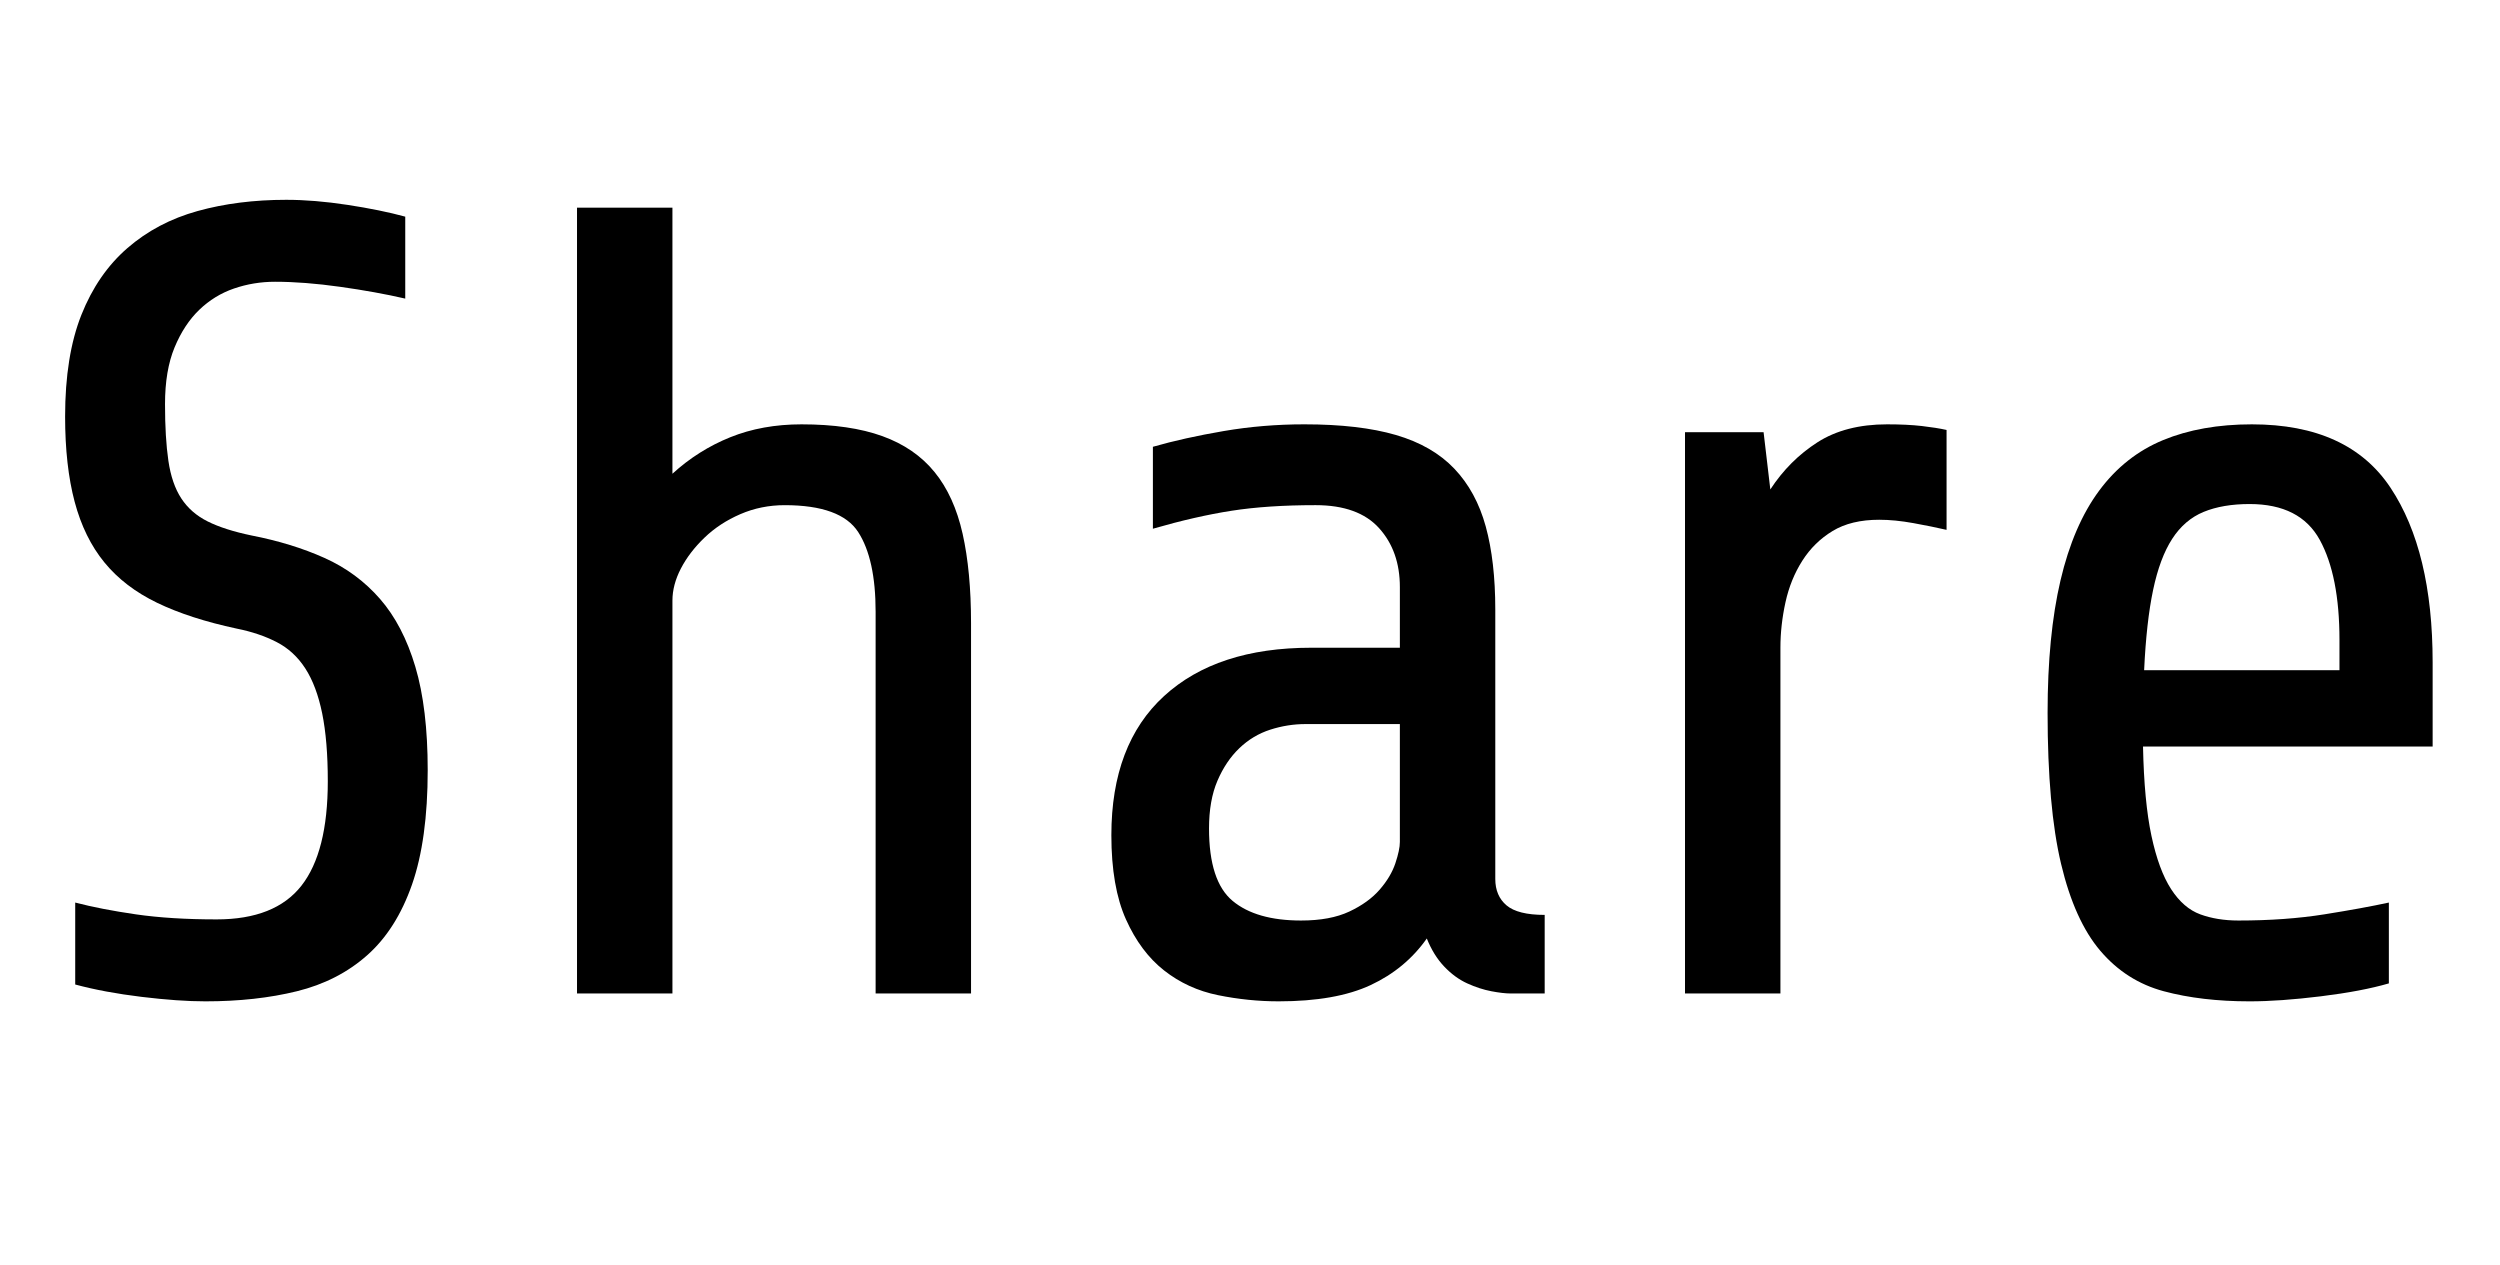 <svg width="35.632" height="18.032" viewBox="0 0 35.632 18.032" xmlns="http://www.w3.org/2000/svg"><path transform="translate(0 14.16) scale(.016 -.016)" d="m381 199q0-62-14-102t-40-63-62.5-32-81.5-9q-24 0-57 4t-59 11v73q23-6 54-10.5t72-4.5q52 0 75.5 30t23.5 93q0 36-5 60.5t-15 40-25.5 23.5-35.5 12q-42 9-71 23t-47 36-26.5 54-8.5 76q0 54 14.5 90.5t41 59.5 62.5 33 79 10q25 0 54.5-4.5t51.5-10.5v-73q-26 6-58 10.5t-58 4.5q-19 0-36.5-6t-31-19-22-33.5-8.5-50.5 3-50.5 11.5-33.5 23.5-20.5 39-12.5q36-7 65-20t49.5-36.5 31.5-60.5 11-92z"/><path transform="translate(6.944 14.16) scale(.016 -.016)" d="m80 0v700h85v-237q23 21 51.5 32.5t63.5 11.5q43 0 72-10.5t46.5-32 25-55 7.5-79.5v-330h-85v340q0 47-15.5 71t-65.5 24q-21 0-39.5-8t-32-21-21-27.5-7.5-28.5v-350z"/><path transform="translate(15.04 14.16) scale(.016 -.016)" d="m406 0q-7 0-17.5 2t-21.5 7-20.5 15-15.5 25q-19-27-50-41.5t-82-14.5q-27 0-54 5.5t-48 22-34 45.5-13 75q0 81 47 124t131 43h79v54q0 32-18.5 52.5t-56.5 20.5q-43 0-75-5t-70-16v73q28 8 63 14t72 6q49 0 81.5-9.5t52-30 28-51.5 8.5-74v-240q0-15 10-23.5t34-8.5v-70zm-187 65q26 0 43 8t27 19.5 14 23.5 4 19v105h-84q-16 0-31.5-5t-27.5-16.5-19.5-29-7.5-42.5q0-47 21-64.5t61-17.5z"/><path transform="translate(22.736 14.16) scale(.016 -.016)" d="m80 0v500h70l6-51q17 26 42 42t62 16q18 0 31-1.5t22-3.5v-89q-13 3-29.5 6t-30.5 3q-25 0-41.5-10t-27-26.5-15-37-4.5-40.5v-308z"/><path transform="translate(28.144 14.16) scale(.016 -.016)" d="m150 220q1-49 7.5-79.5t17.5-47.5 26-22.5 34-5.5q42 0 76.5 5.5t57.5 10.5v-72q-24-7-60.5-11.5t-63.5-4.5q-43 0-76.5 9t-56.5 36-35 77.5-12 134.5q0 69 11.5 118t34.5 80 57 45 79 14q86 0 123.5-56.5t37.5-155.5v-75zm95 216q-24 0-41-7t-28-24-17-45.5-8-71.5h174v27q0 57-17.5 89t-62.5 32z"/></svg>
